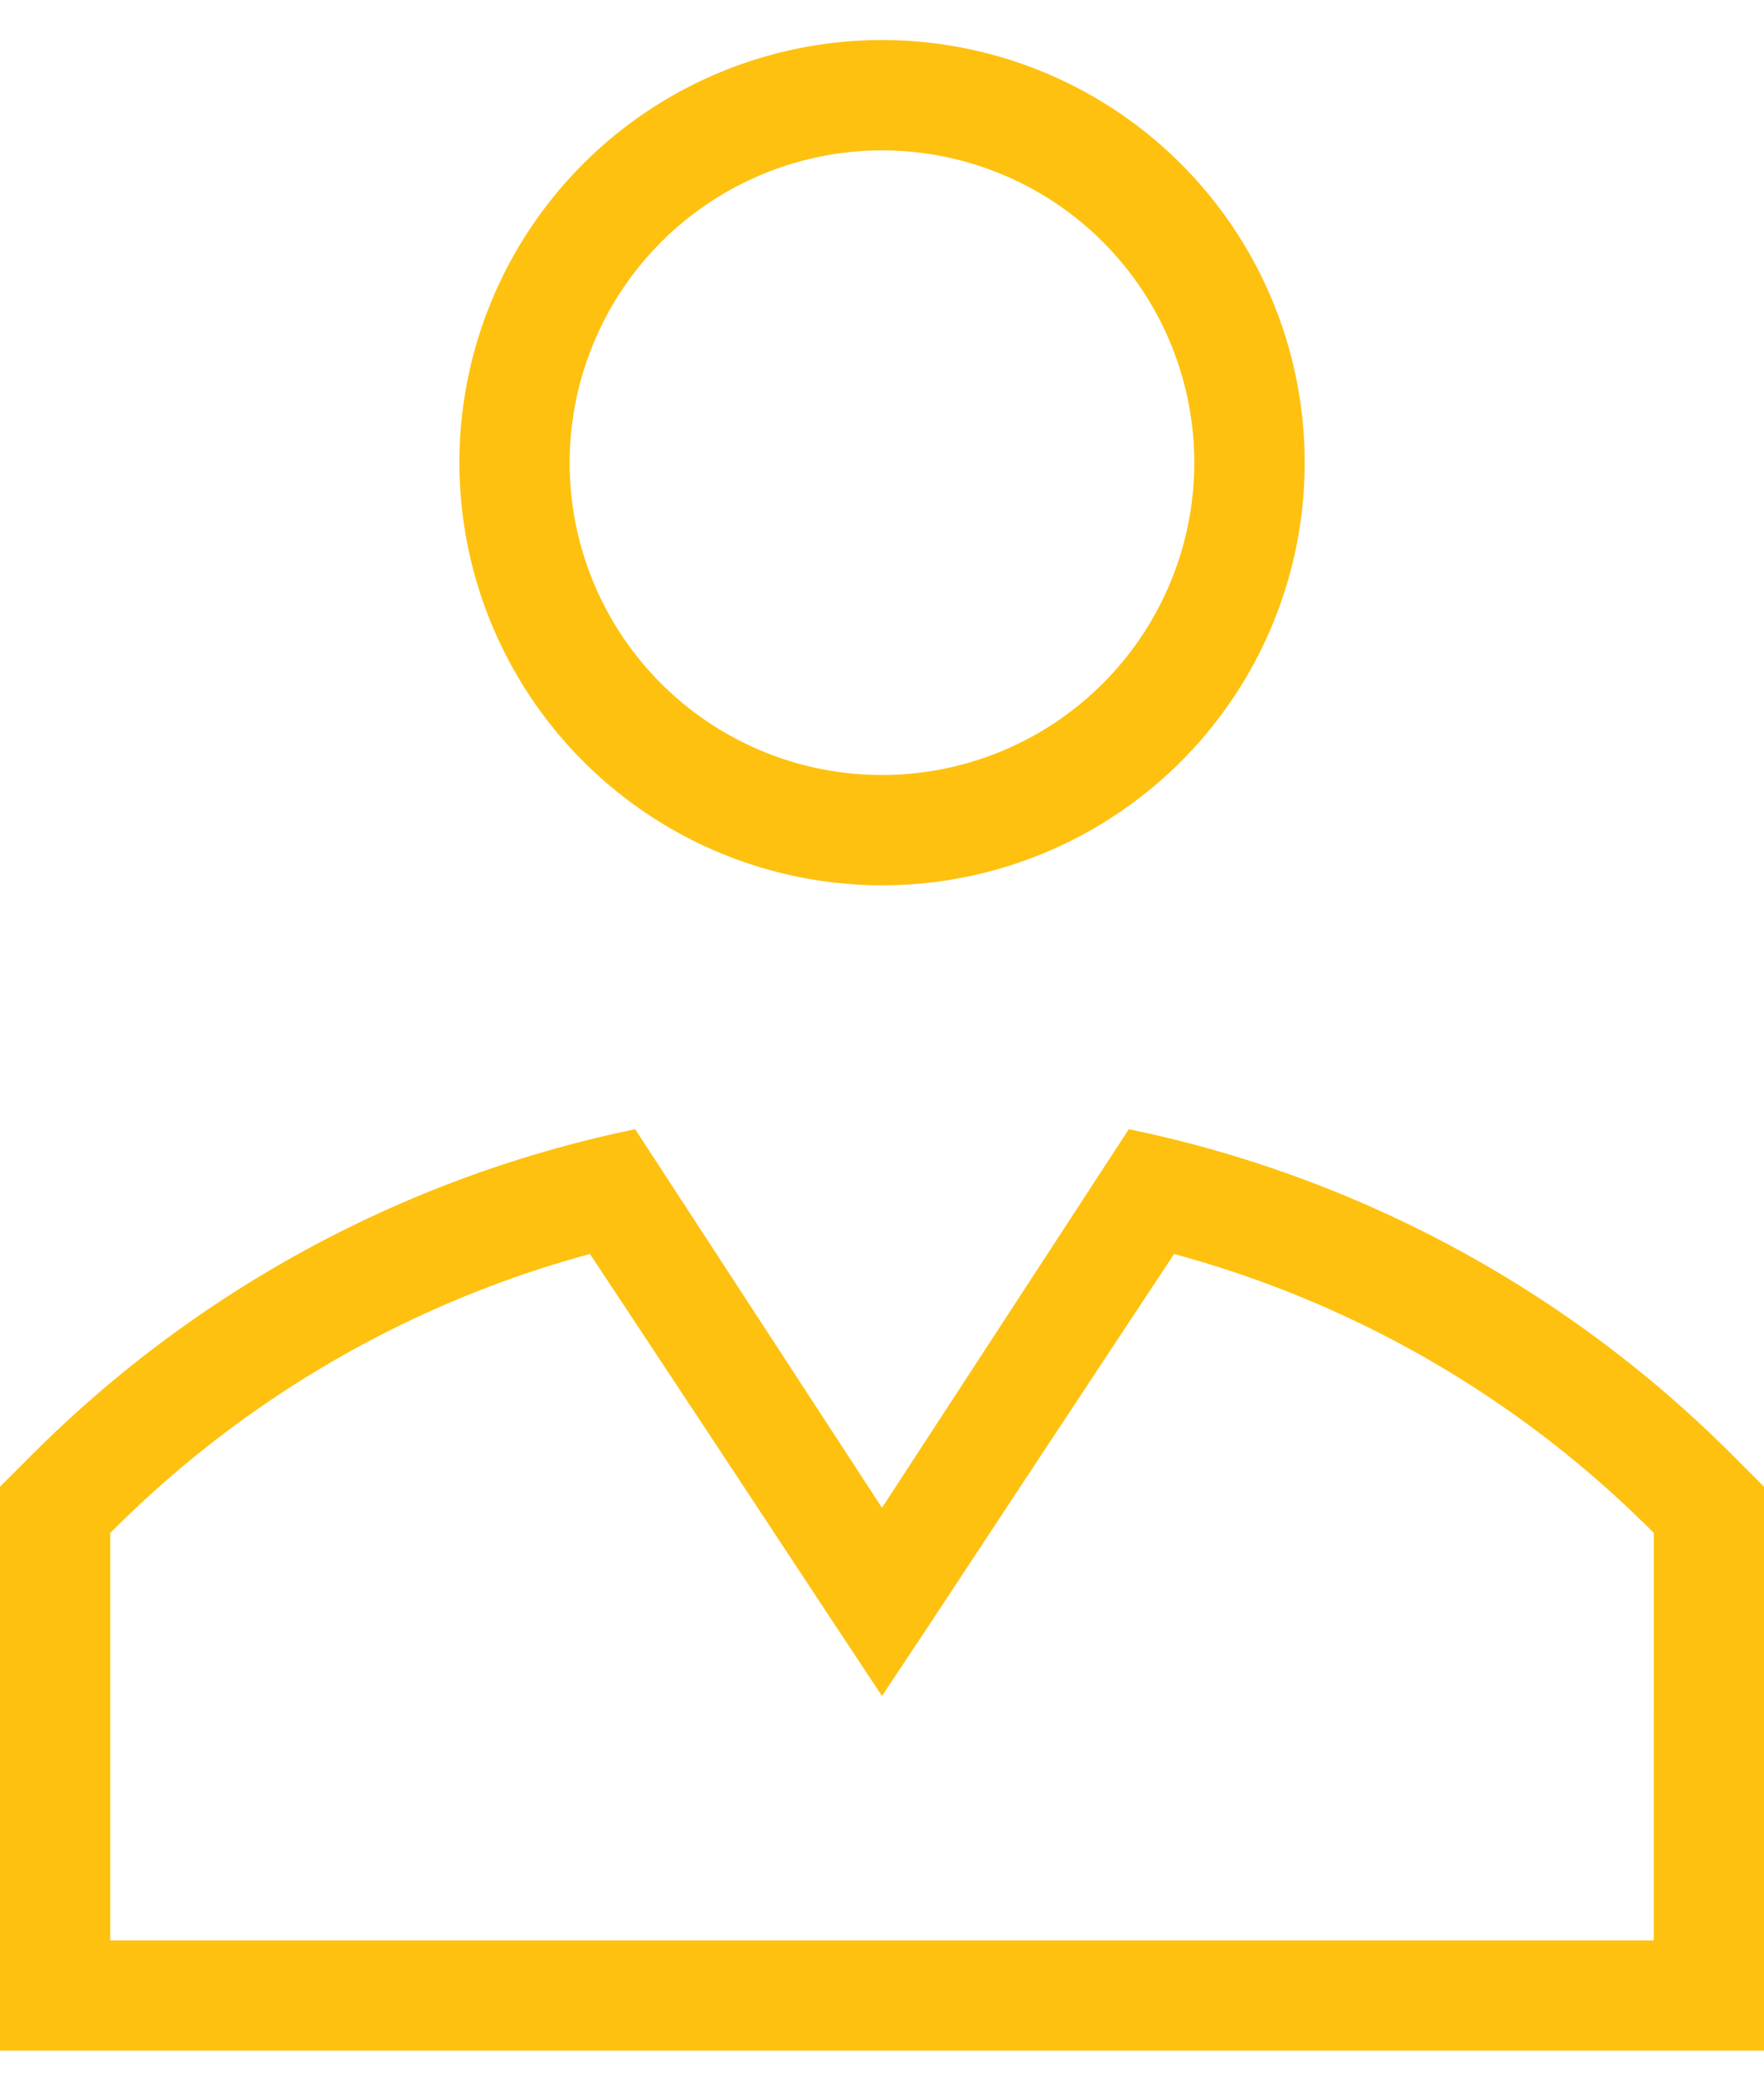 <svg width="40" height="47" fill="none" xmlns="http://www.w3.org/2000/svg"><path d="M20 20.076a9.584 9.584 0 10-9.583-9.582A9.594 9.594 0 0020 20.076zM20 3.41a7.082 7.082 0 11-7.083 7.084A7.091 7.091 0 0120 3.41zm19.267 29.569a27.055 27.055 0 00-13.67-7.373L20 34.191l-5.597-8.584A27.057 27.057 0 00.733 32.98L0 33.713V46.5h40V33.713l-.733-.734zM37.5 44.002h-35v-9.243c.028-.025.3-.295.328-.32a24.23 24.23 0 0110.55-6.003l2.915 4.408 2.595 3.935L20 38.459l1.125-1.695 2.566-3.891 2.932-4.437a24.227 24.227 0 0110.55 6.003c.028.025.3.294.328.32L37.5 44z" fill="#FEC110"/></svg>